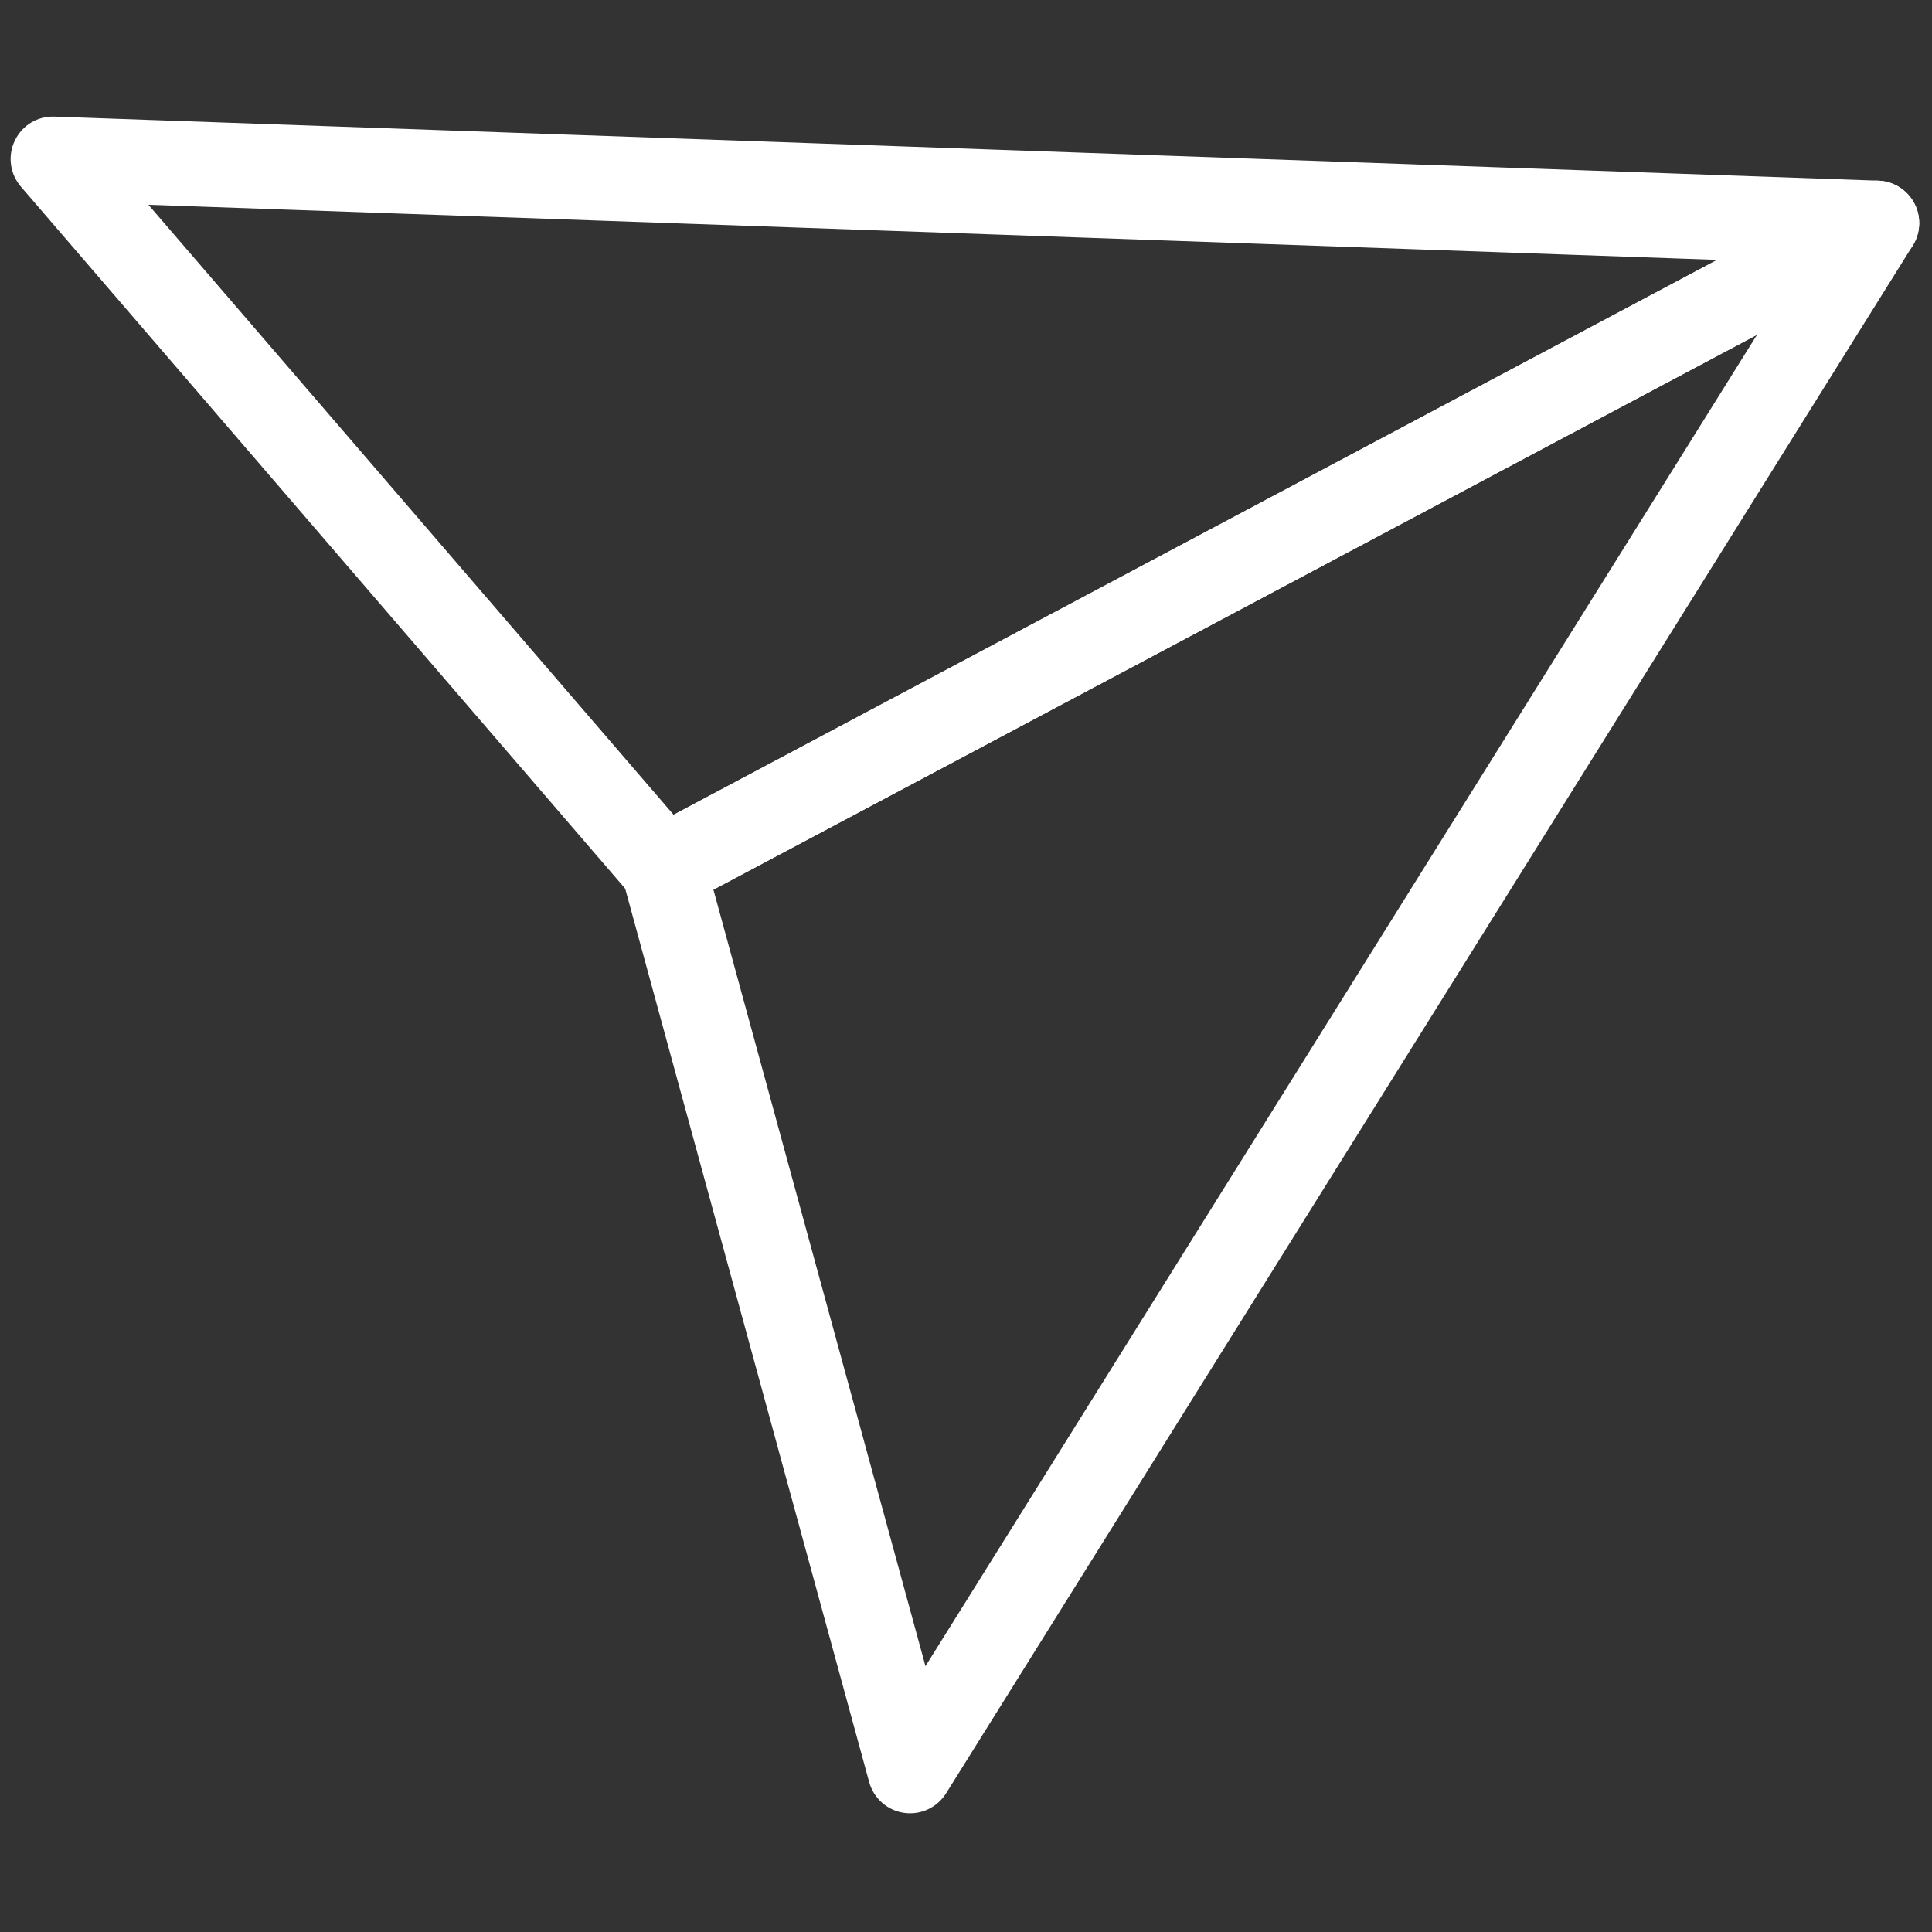 <svg xmlns="http://www.w3.org/2000/svg" xmlns:xlink="http://www.w3.org/1999/xlink" version="1.1" width="256" height="256" viewBox="0 0 256 256" xml:space="preserve">
<rect x="0" y="0" width="256" height="256" fill="#333333" stroke="none"/>
<g style="stroke: none; stroke-width: 0; stroke-dasharray: none; stroke-linecap: butt; stroke-linejoin: miter; stroke-miterlimit: 10; fill: none; fill-rule: nonzero; opacity: 1;" transform="translate(1.407 1.407) scale(2.81 2.81)">
	<path d="M 30.79 42.437 c -0.568 0 -1.126 -0.242 -1.517 -0.695 L 0.485 8.301 c -0.519 -0.602 -0.631 -1.454 -0.288 -2.17 c 0.344 -0.716 1.063 -1.166 1.874 -1.133 L 88.07 8.019 c 0.904 0.032 1.675 0.667 1.879 1.549 c 0.203 0.882 -0.211 1.791 -1.011 2.216 l -57.21 30.419 C 31.431 42.361 31.109 42.437 30.79 42.437 z M 6.498 9.155 L 31.262 37.92 l 49.212 -26.166 L 6.498 9.155 z" style="stroke: none; stroke-width: 1; stroke-dasharray: none; stroke-linecap: butt; stroke-linejoin: miter; stroke-miterlimit: 10; fill: rgb(255,255,255); fill-rule: nonzero; opacity: 1;" transform=" matrix(1 0 0 1 0 0) " stroke-linecap="round"/>
	<path d="M 42.415 85.005 c -0.097 0 -0.194 -0.007 -0.291 -0.021 c -0.786 -0.115 -1.43 -0.686 -1.639 -1.451 L 28.86 40.964 c -0.247 -0.902 0.165 -1.854 0.99 -2.293 L 87.061 8.252 c 0.798 -0.426 1.783 -0.26 2.401 0.402 c 0.617 0.662 0.713 1.656 0.233 2.424 L 44.111 84.064 C 43.742 84.654 43.098 85.005 42.415 85.005 z M 33.14 41.452 l 10 36.616 l 39.212 -62.782 L 33.14 41.452 z" style="stroke: none; stroke-width: 1; stroke-dasharray: none; stroke-linecap: butt; stroke-linejoin: miter; stroke-miterlimit: 10; fill: rgb(255,255,255); fill-rule: nonzero; opacity: 1;" transform=" matrix(1 0 0 1 0 0) " stroke-linecap="round"/>
</g>
</svg>